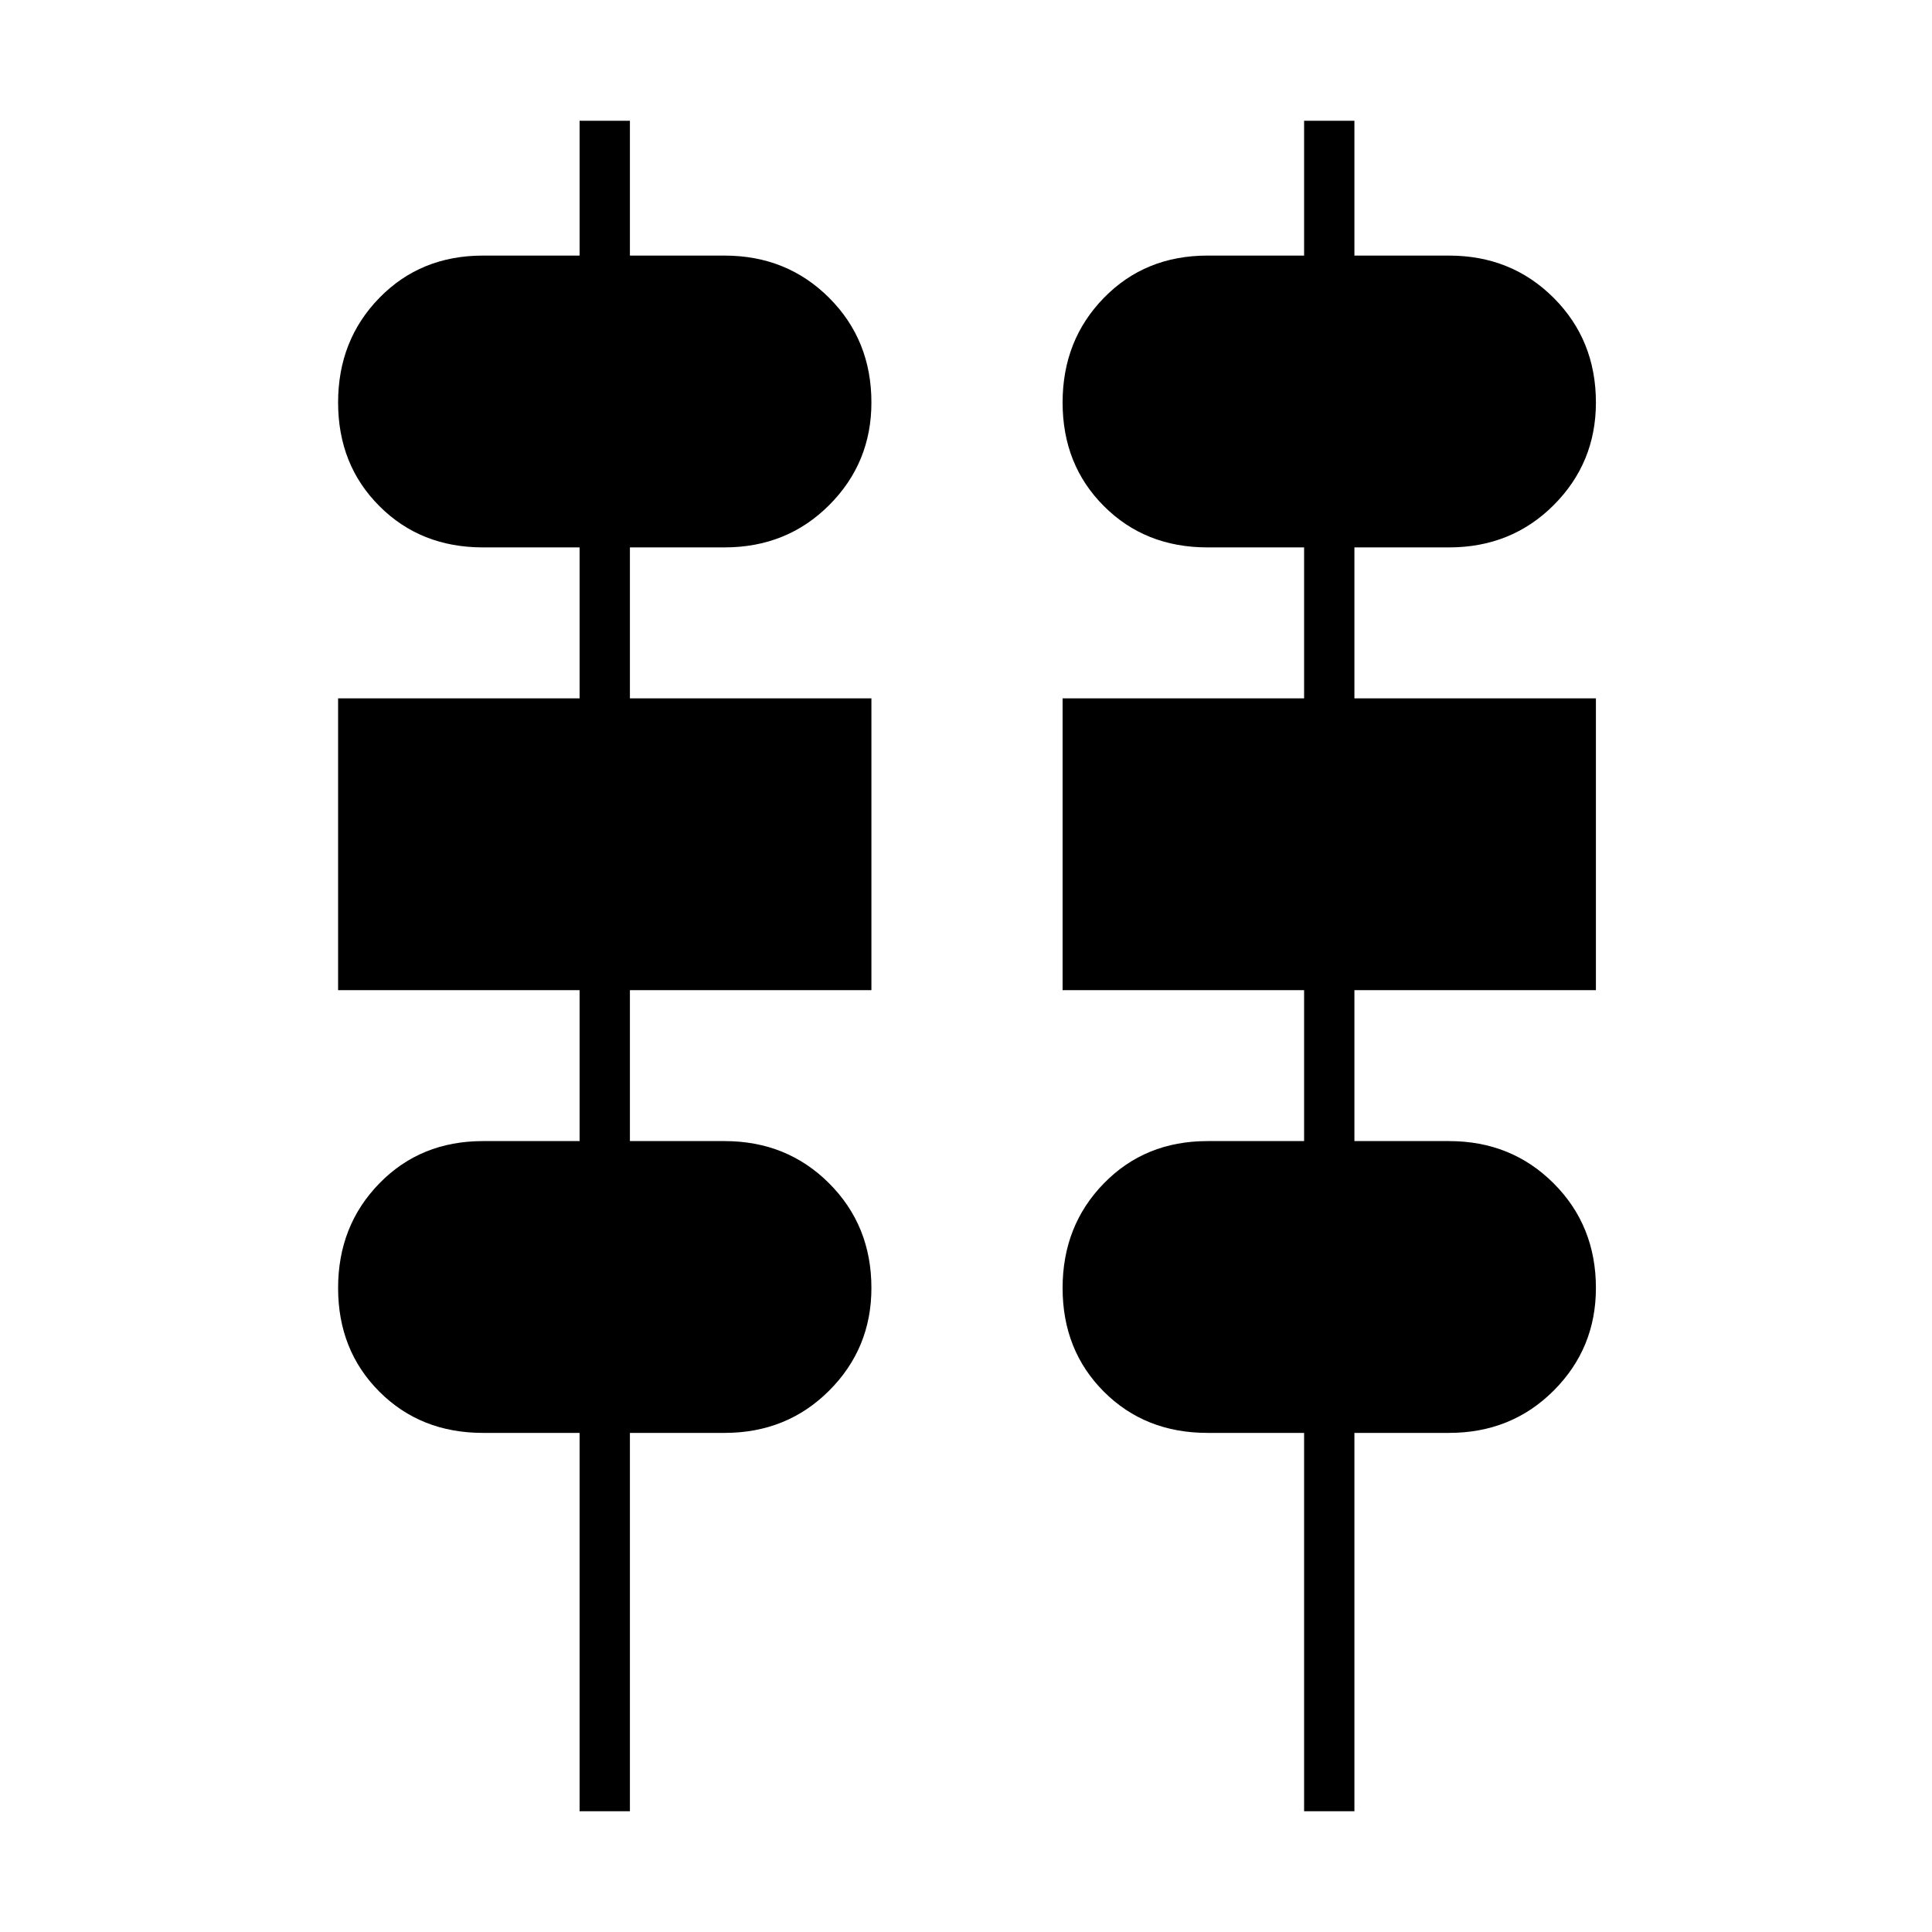 <svg xmlns="http://www.w3.org/2000/svg" height="24" width="24"><path d="M7.2 22.5v-4.7H6q-.775 0-1.287-.512Q4.2 16.775 4.2 16t.513-1.3q.512-.525 1.287-.525h1.2V12.3h-3V8.675h3V6.8H6q-.775 0-1.287-.513Q4.2 5.775 4.2 5q0-.775.513-1.3.512-.525 1.287-.525h1.2V1.5h.625v1.675H9q.775 0 1.3.525t.525 1.3q0 .75-.525 1.275Q9.775 6.8 9 6.8H7.825v1.875h3V12.3h-3v1.875H9q.775 0 1.3.525t.525 1.3q0 .75-.525 1.275-.525.525-1.3.525H7.825v4.7Zm9 0v-4.7H15q-.775 0-1.287-.512Q13.2 16.775 13.2 16t.513-1.3q.512-.525 1.287-.525h1.2V12.3h-3V8.675h3V6.8H15q-.775 0-1.287-.513Q13.2 5.775 13.2 5q0-.775.513-1.3.512-.525 1.287-.525h1.2V1.5h.625v1.675H18q.775 0 1.3.525t.525 1.3q0 .75-.525 1.275-.525.525-1.3.525h-1.175v1.875h3V12.3h-3v1.875H18q.775 0 1.3.525t.525 1.3q0 .75-.525 1.275-.525.525-1.3.525h-1.175v4.7Z"/></svg>